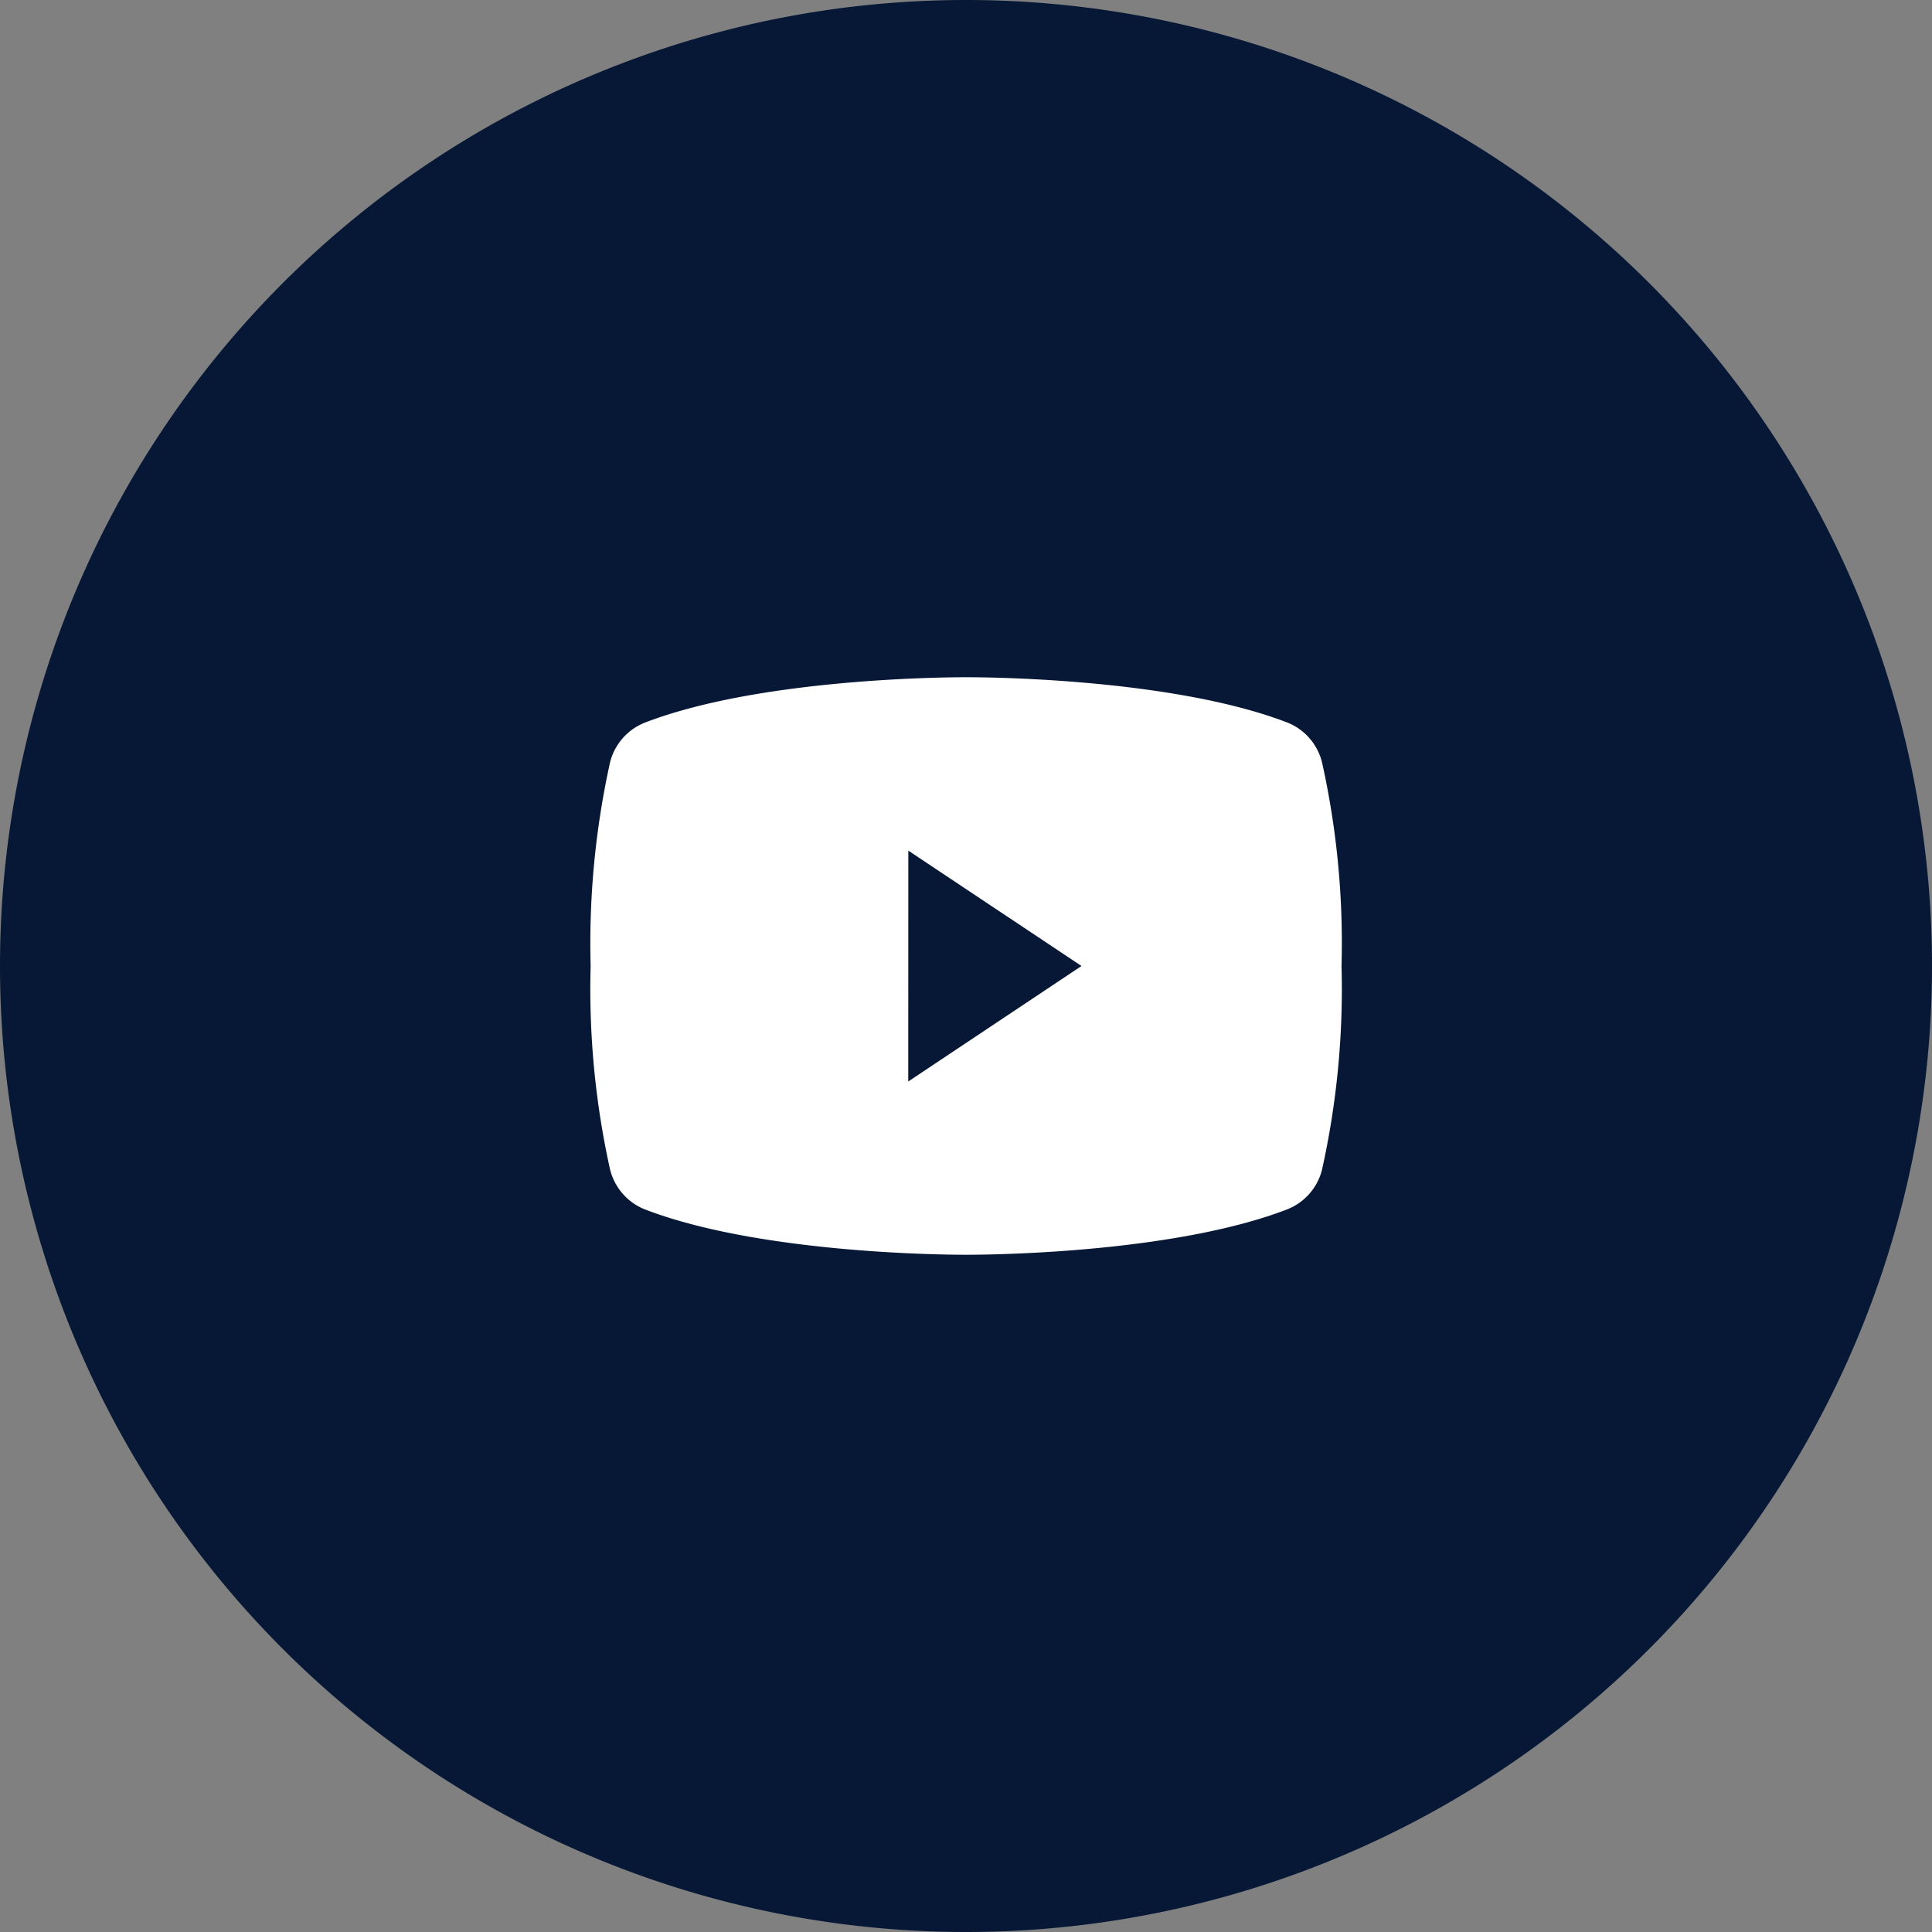 <svg xmlns="http://www.w3.org/2000/svg" xmlns:xlink="http://www.w3.org/1999/xlink" width="46" height="46" viewBox="0 0 46 46"><rect x="0" y="0" width="46" height="46" fill="#808080" stroke="none"/><defs><clipPath id="a"><rect width="22" height="22" transform="translate(12 12)" fill="#fff"/></clipPath></defs><path d="M0,23A23,23,0,1,1,23,46,23,23,0,0,1,0,23Z" fill="#061835"/><g clip-path="url(#a)"><path d="M14.527,27.853A19.835,19.835,0,0,1,14.063,23a20,20,0,0,1,.462-4.849,1.375,1.375,0,0,1,.828-.945C18.232,16.095,23,16.125,23,16.125s4.768-.03,7.648,1.077a1.375,1.375,0,0,1,.828.945A19.834,19.834,0,0,1,31.941,23a19.823,19.823,0,0,1-.465,4.853,1.375,1.375,0,0,1-.828.941C27.768,29.905,23,29.875,23,29.875s-4.768.03-7.648-1.081a1.375,1.375,0,0,1-.824-.941Zm7.1-7.6L25.75,23l-4.125,2.75Z" fill="#fff" fill-rule="evenodd"/></g></svg>